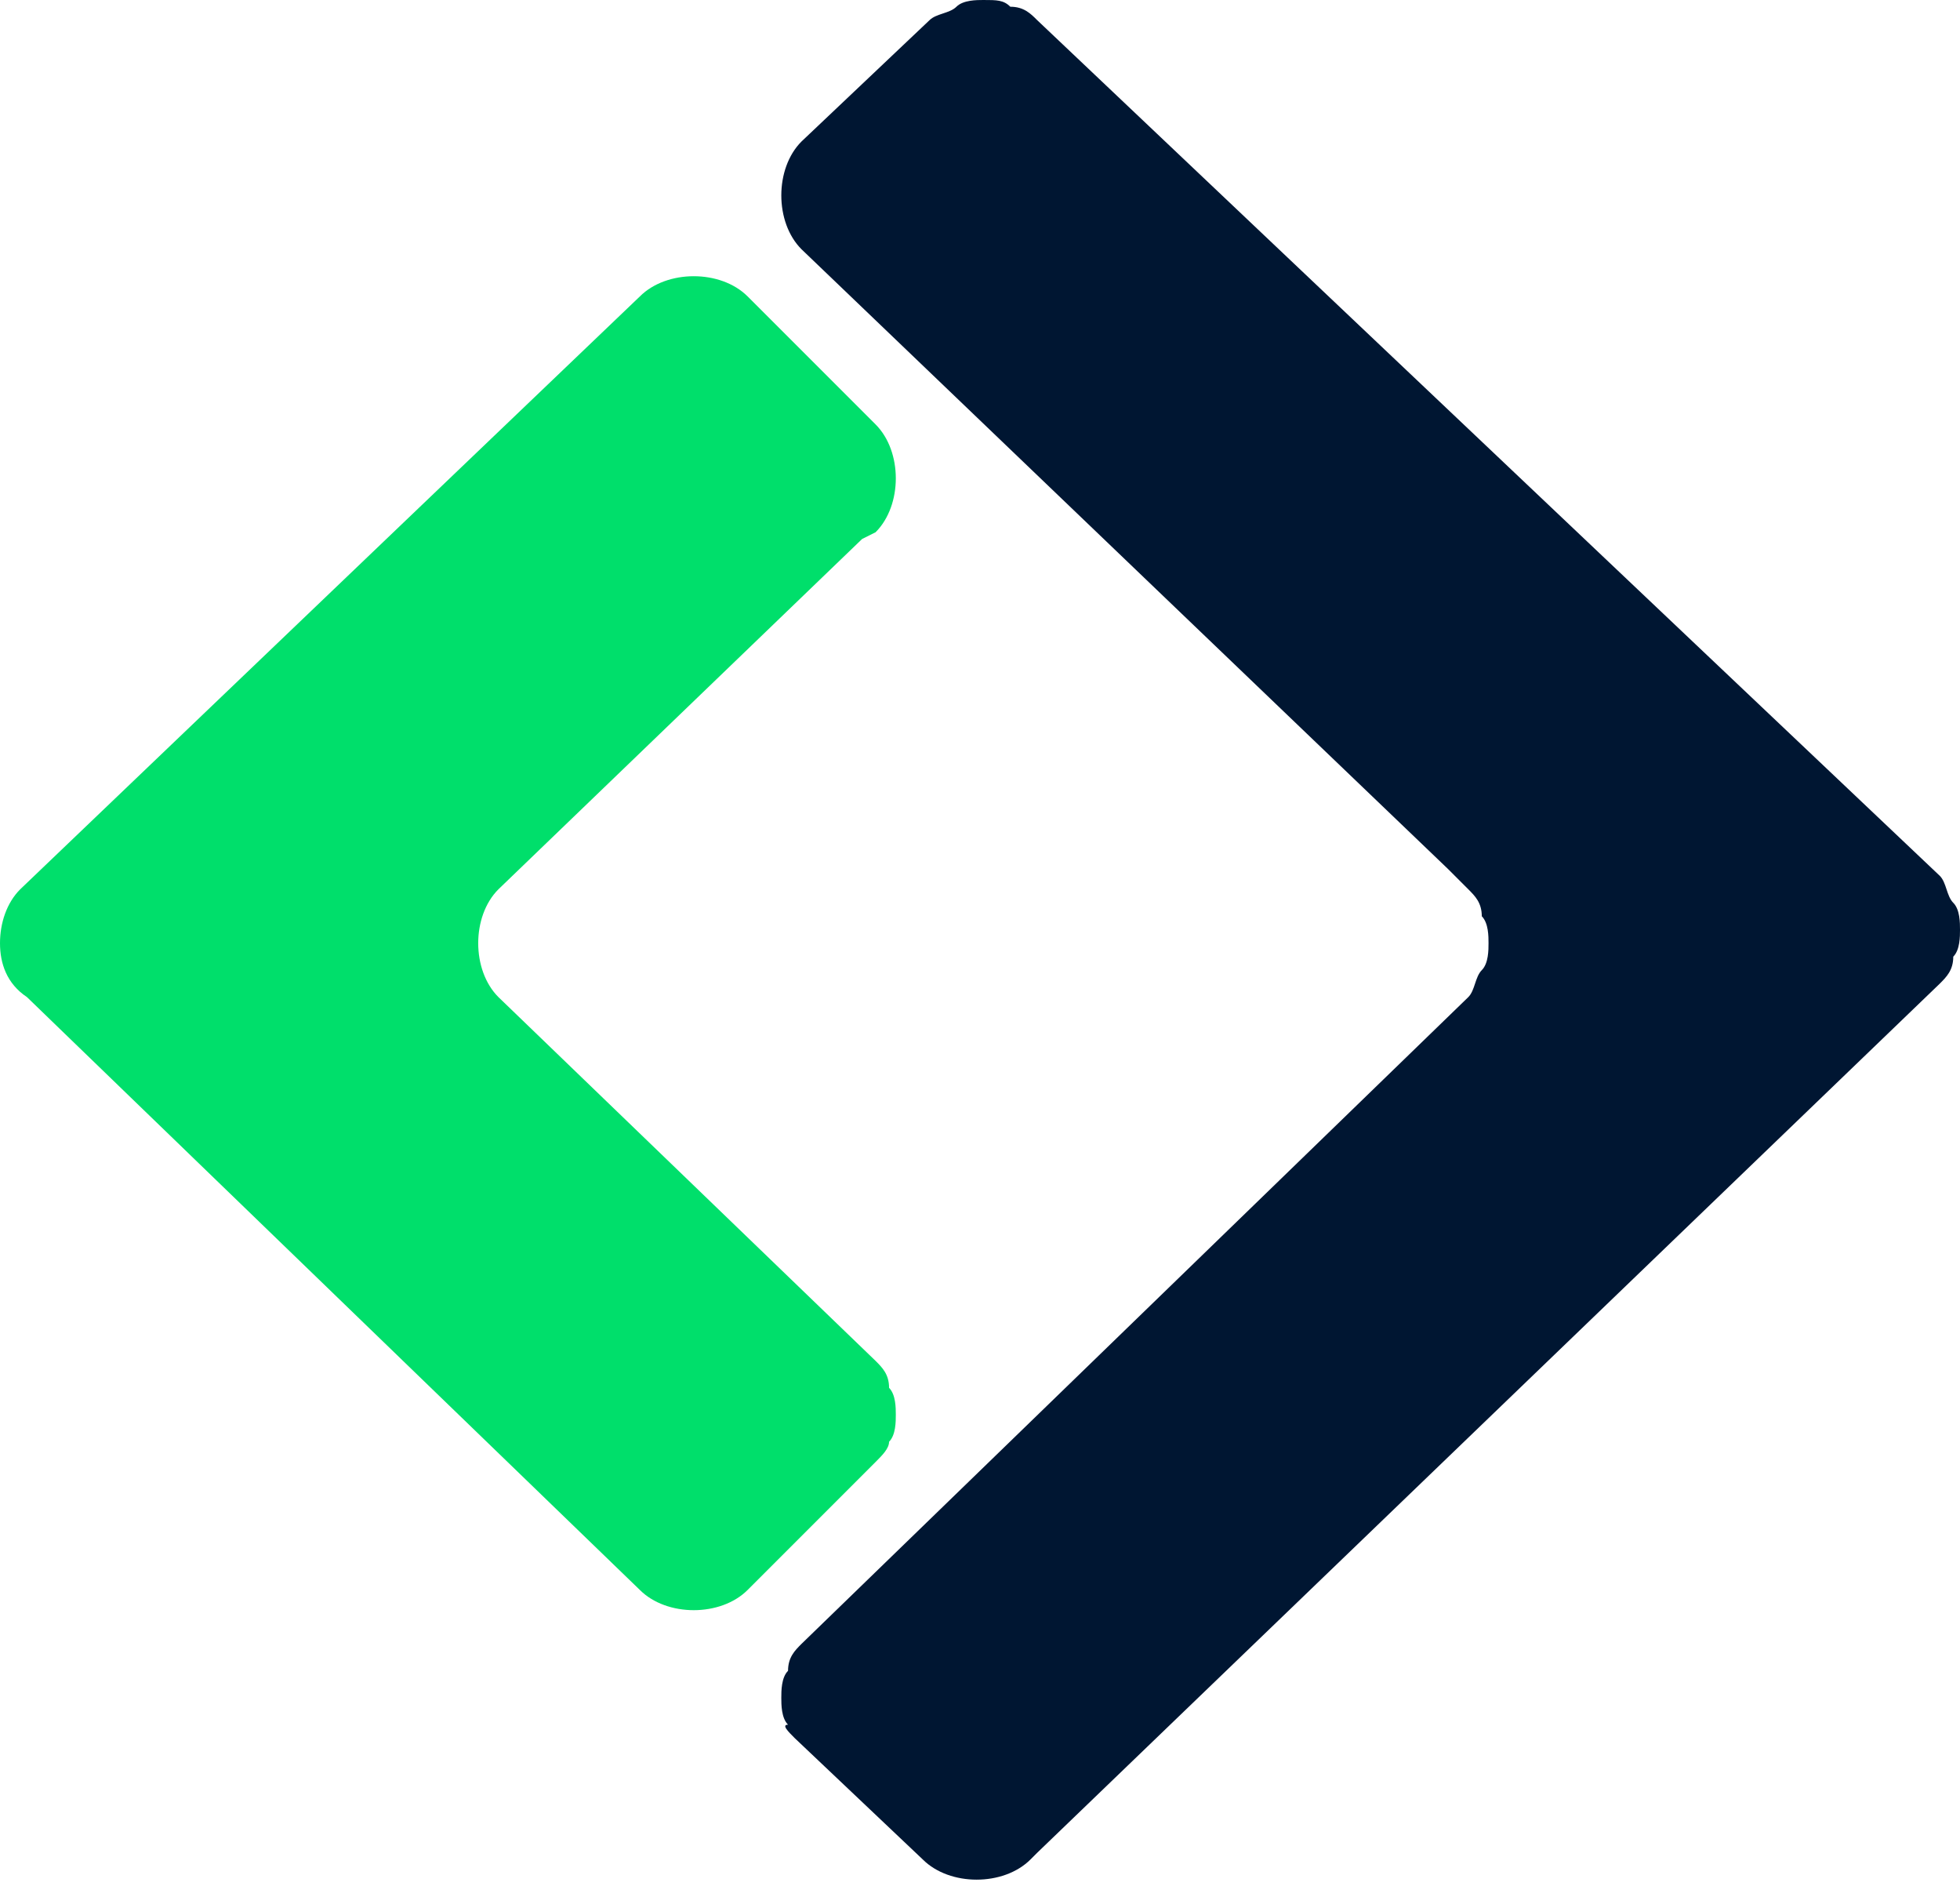 <?xml version="1.0" encoding="utf-8"?>
<!-- Generator: Adobe Illustrator 27.0.0, SVG Export Plug-In . SVG Version: 6.00 Build 0)  -->
<svg version="1.1" id="Livello_1" xmlns="http://www.w3.org/2000/svg" xmlns:xlink="http://www.w3.org/1999/xlink" x="0px" y="0px"
	 viewBox="0 0 29.1 28" style="enable-background:new 0 0 29.1 28;" xml:space="preserve">
<style type="text/css">
	.st0{fill:#00DF6B;}
	.st1{fill:#001632;}
</style>
<g>
	<path class="st0" d="M13,21.7l-1.9,1.9c-0.2,0.2-0.5,0.3-0.8,0.3c-0.3,0-0.6-0.1-0.8-0.3l-9.1-8.8C0.1,14.6,0,14.3,0,14
		c0-0.3,0.1-0.6,0.3-0.8l9.2-8.8c0.2-0.2,0.5-0.3,0.8-0.3c0.3,0,0.6,0.1,0.8,0.3l1.9,1.9c0.2,0.2,0.3,0.5,0.3,0.8
		c0,0.3-0.1,0.6-0.3,0.8L12.8,8l-5.4,5.2c-0.2,0.2-0.3,0.5-0.3,0.8s0.1,0.6,0.3,0.8l5.6,5.4c0.1,0.1,0.2,0.2,0.2,0.4
		c0.1,0.1,0.1,0.3,0.1,0.4c0,0.1,0,0.3-0.1,0.4C13.2,21.5,13.1,21.6,13,21.7z"/>
	<path class="st1" d="M11.8,25.8l1.9,1.8c0.2,0.2,0.5,0.3,0.8,0.3c0.3,0,0.6-0.1,0.8-0.3l0.1-0.1l13.4-12.9c0.1-0.1,0.2-0.2,0.2-0.4
		c0.1-0.1,0.1-0.3,0.1-0.4s0-0.3-0.1-0.4c-0.1-0.1-0.1-0.3-0.2-0.4L15.4,0.3c-0.1-0.1-0.2-0.2-0.4-0.2C14.9,0,14.8,0,14.6,0
		c-0.1,0-0.3,0-0.4,0.1c-0.1,0.1-0.3,0.1-0.4,0.2l-1.9,1.8c-0.2,0.2-0.3,0.5-0.3,0.8s0.1,0.6,0.3,0.8l9.6,9.2l0.3,0.3
		c0.1,0.1,0.2,0.2,0.2,0.4c0.1,0.1,0.1,0.3,0.1,0.4c0,0.1,0,0.3-0.1,0.4c-0.1,0.1-0.1,0.3-0.2,0.4l-9.9,9.6
		c-0.1,0.1-0.2,0.2-0.2,0.4c-0.1,0.1-0.1,0.3-0.1,0.4c0,0.1,0,0.3,0.1,0.4C11.6,25.6,11.7,25.7,11.8,25.8z"/>
</g>
</svg>
